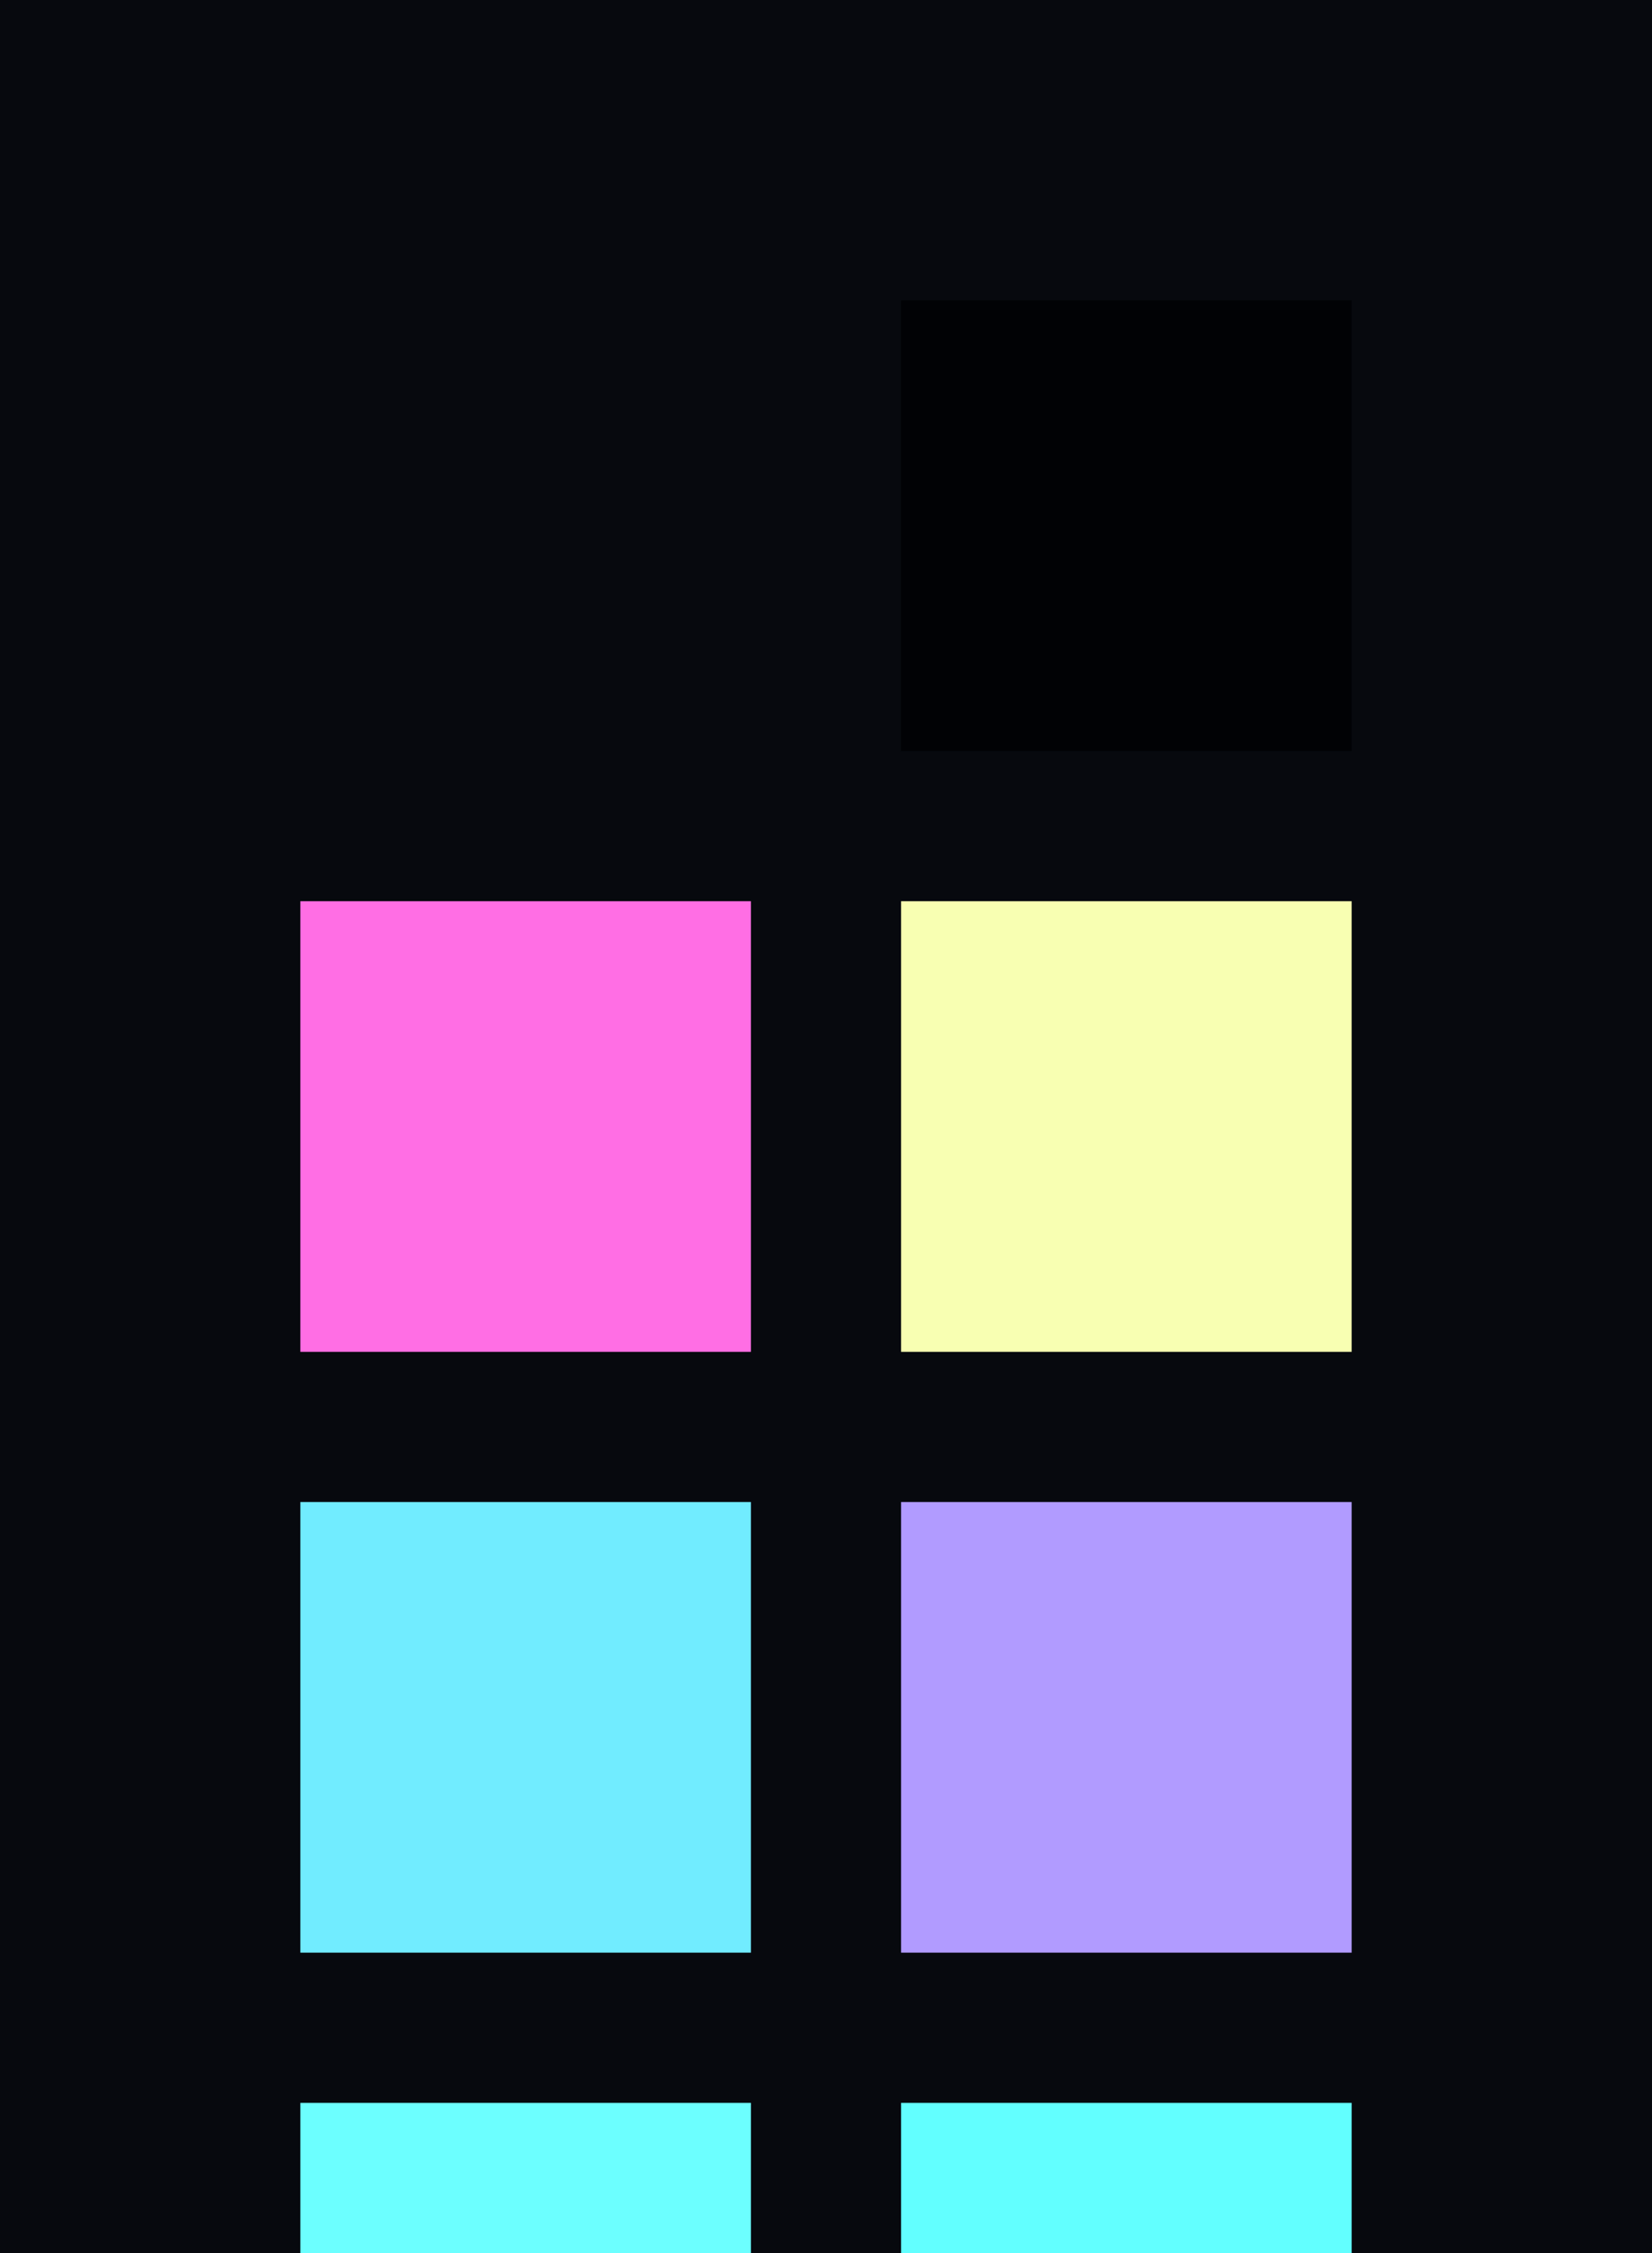 <?xml version="1.0" encoding="UTF-8" ?>
<svg width="165" height="225" xmlns="http://www.w3.org/2000/svg">
<rect x="0" y="0" width="165" height="225" style="fill:#07090e" />
<rect x="30" y="30" width="45" height="45" style="fill:#07090e" />
<rect x="90" y="30" width="45" height="45" style="fill:#010205" />
<rect x="30" y="90" width="45" height="45" style="fill:#ff6ee4" />
<rect x="90" y="90" width="45" height="45" style="fill:#f8ffb2" />
<rect x="30" y="150" width="45" height="45" style="fill:#71ecff" />
<rect x="90" y="150" width="45" height="45" style="fill:#b19bff" />
<rect x="30" y="210" width="45" height="45" style="fill:#6cffff" />
<rect x="90" y="210" width="45" height="45" style="fill:#62ffff" />
</svg>